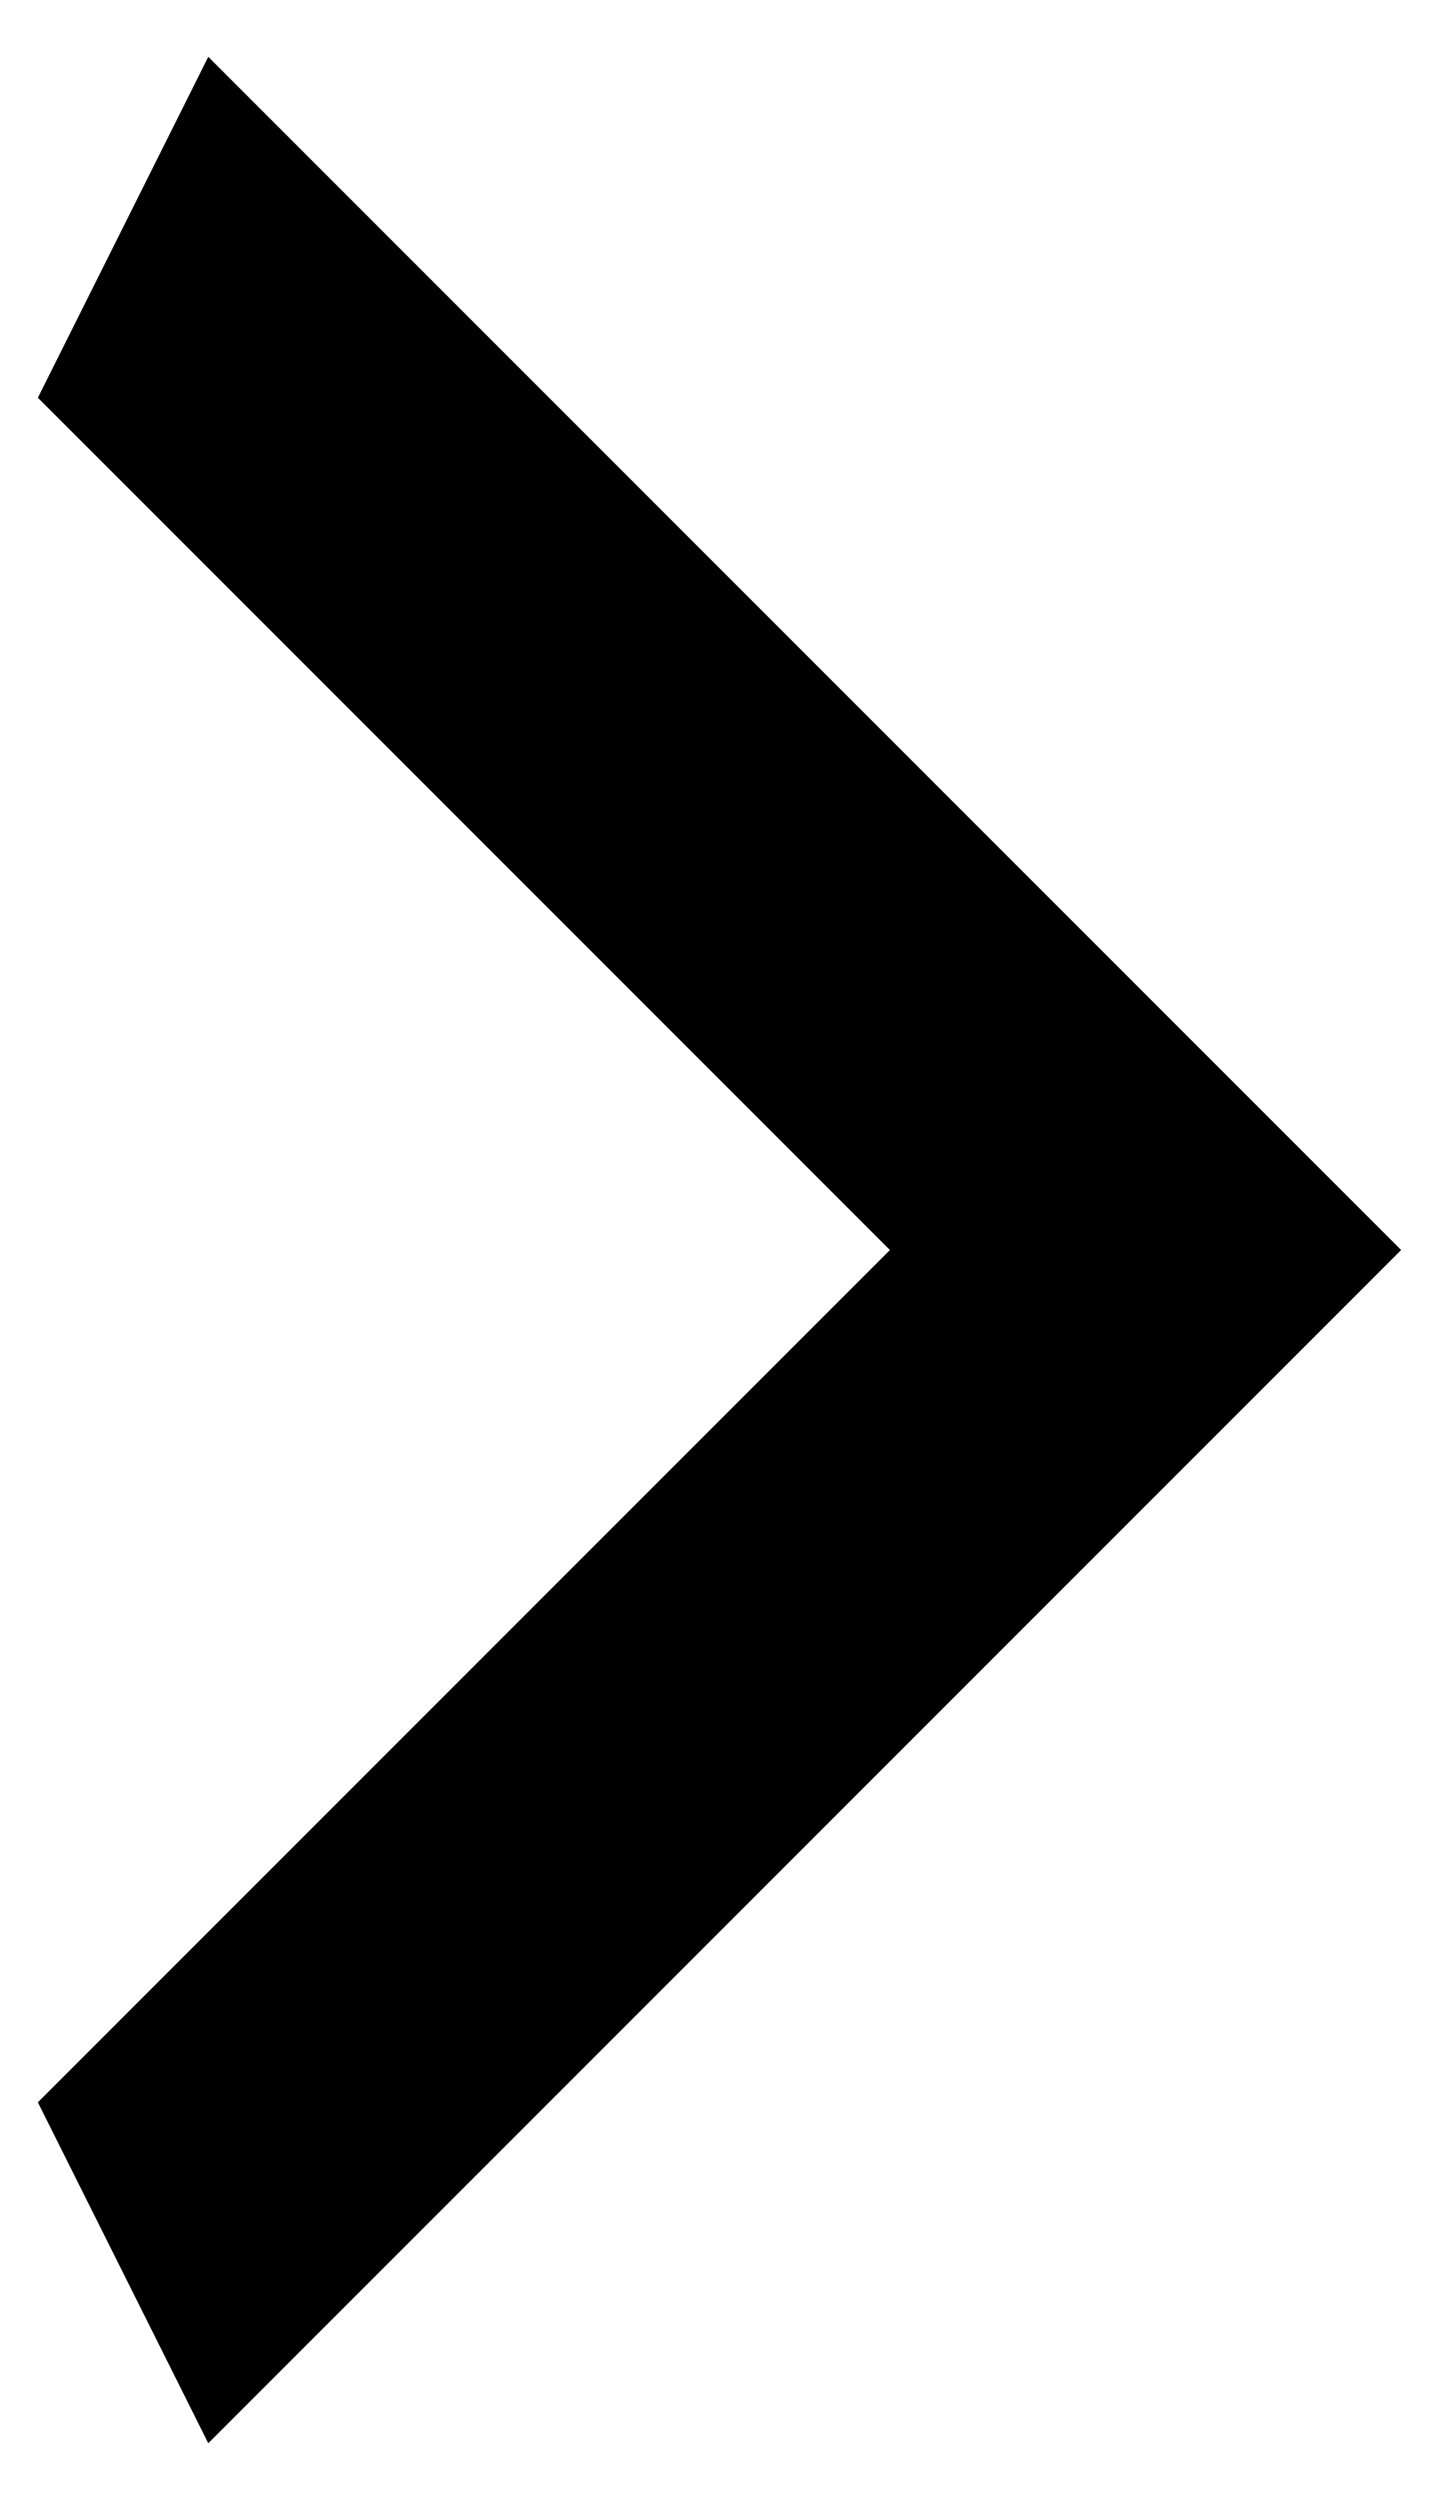 <svg width="19" height="33" viewBox="0 0 19 33" fill="none" xmlns="http://www.w3.org/2000/svg">
<path d="M0.5 27.75L11.75 16.5L0.5 5.25L2.75 0.75L18.5 16.5L2.75 32.25L0.5 27.75Z" fill="black"/>
</svg>
